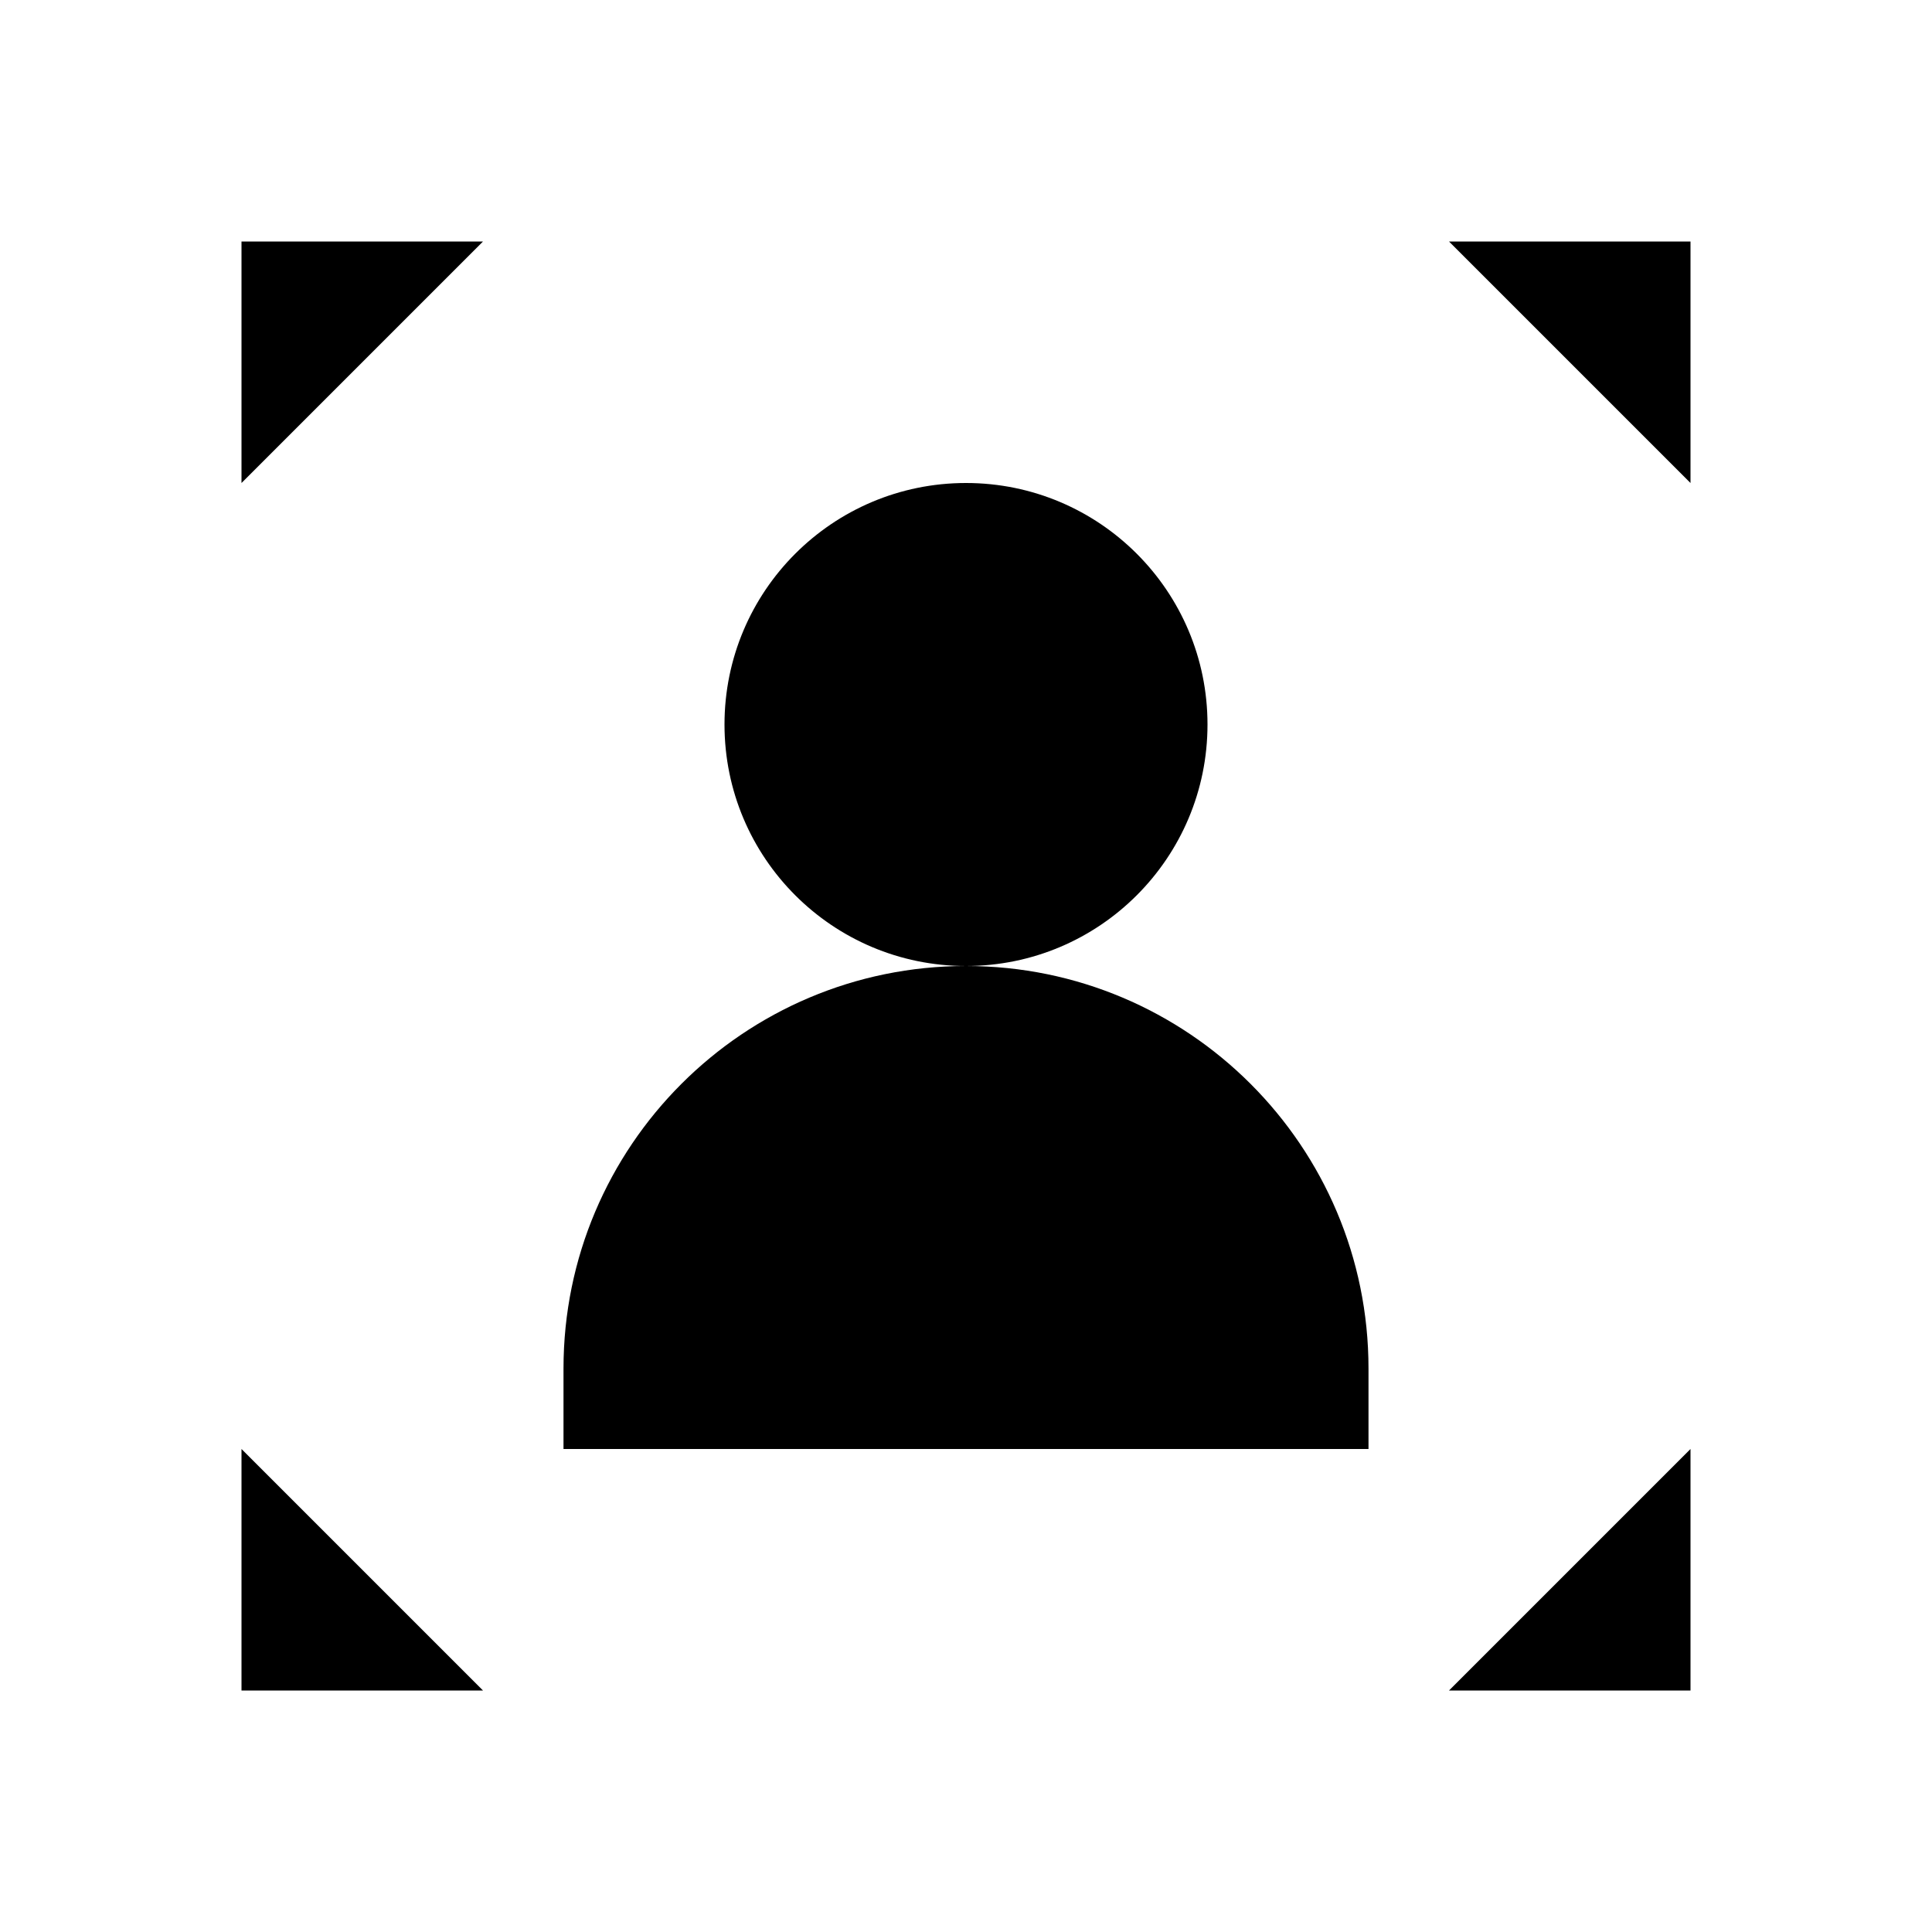 <svg class="pr-icon-iconoir" xmlns="http://www.w3.org/2000/svg" width="24" height="24" viewBox="0 0 24 24">
    <path d="M6 3H3V6"/>
    <path d="M18 3H21V6"/>
    <path d="M6 21H3V18"/>
    <path d="M7 18V17C7 14.239 9.239 12 12 12V12C14.761 12 17 14.239 17 17V18"/>
    <path d="M12 12C13.657 12 15 10.657 15 9C15 7.343 13.657 6 12 6C10.343 6 9 7.343 9 9C9 10.657 10.343 12 12 12Z"/>
    <path d="M18 21H21V18"/>
</svg>
